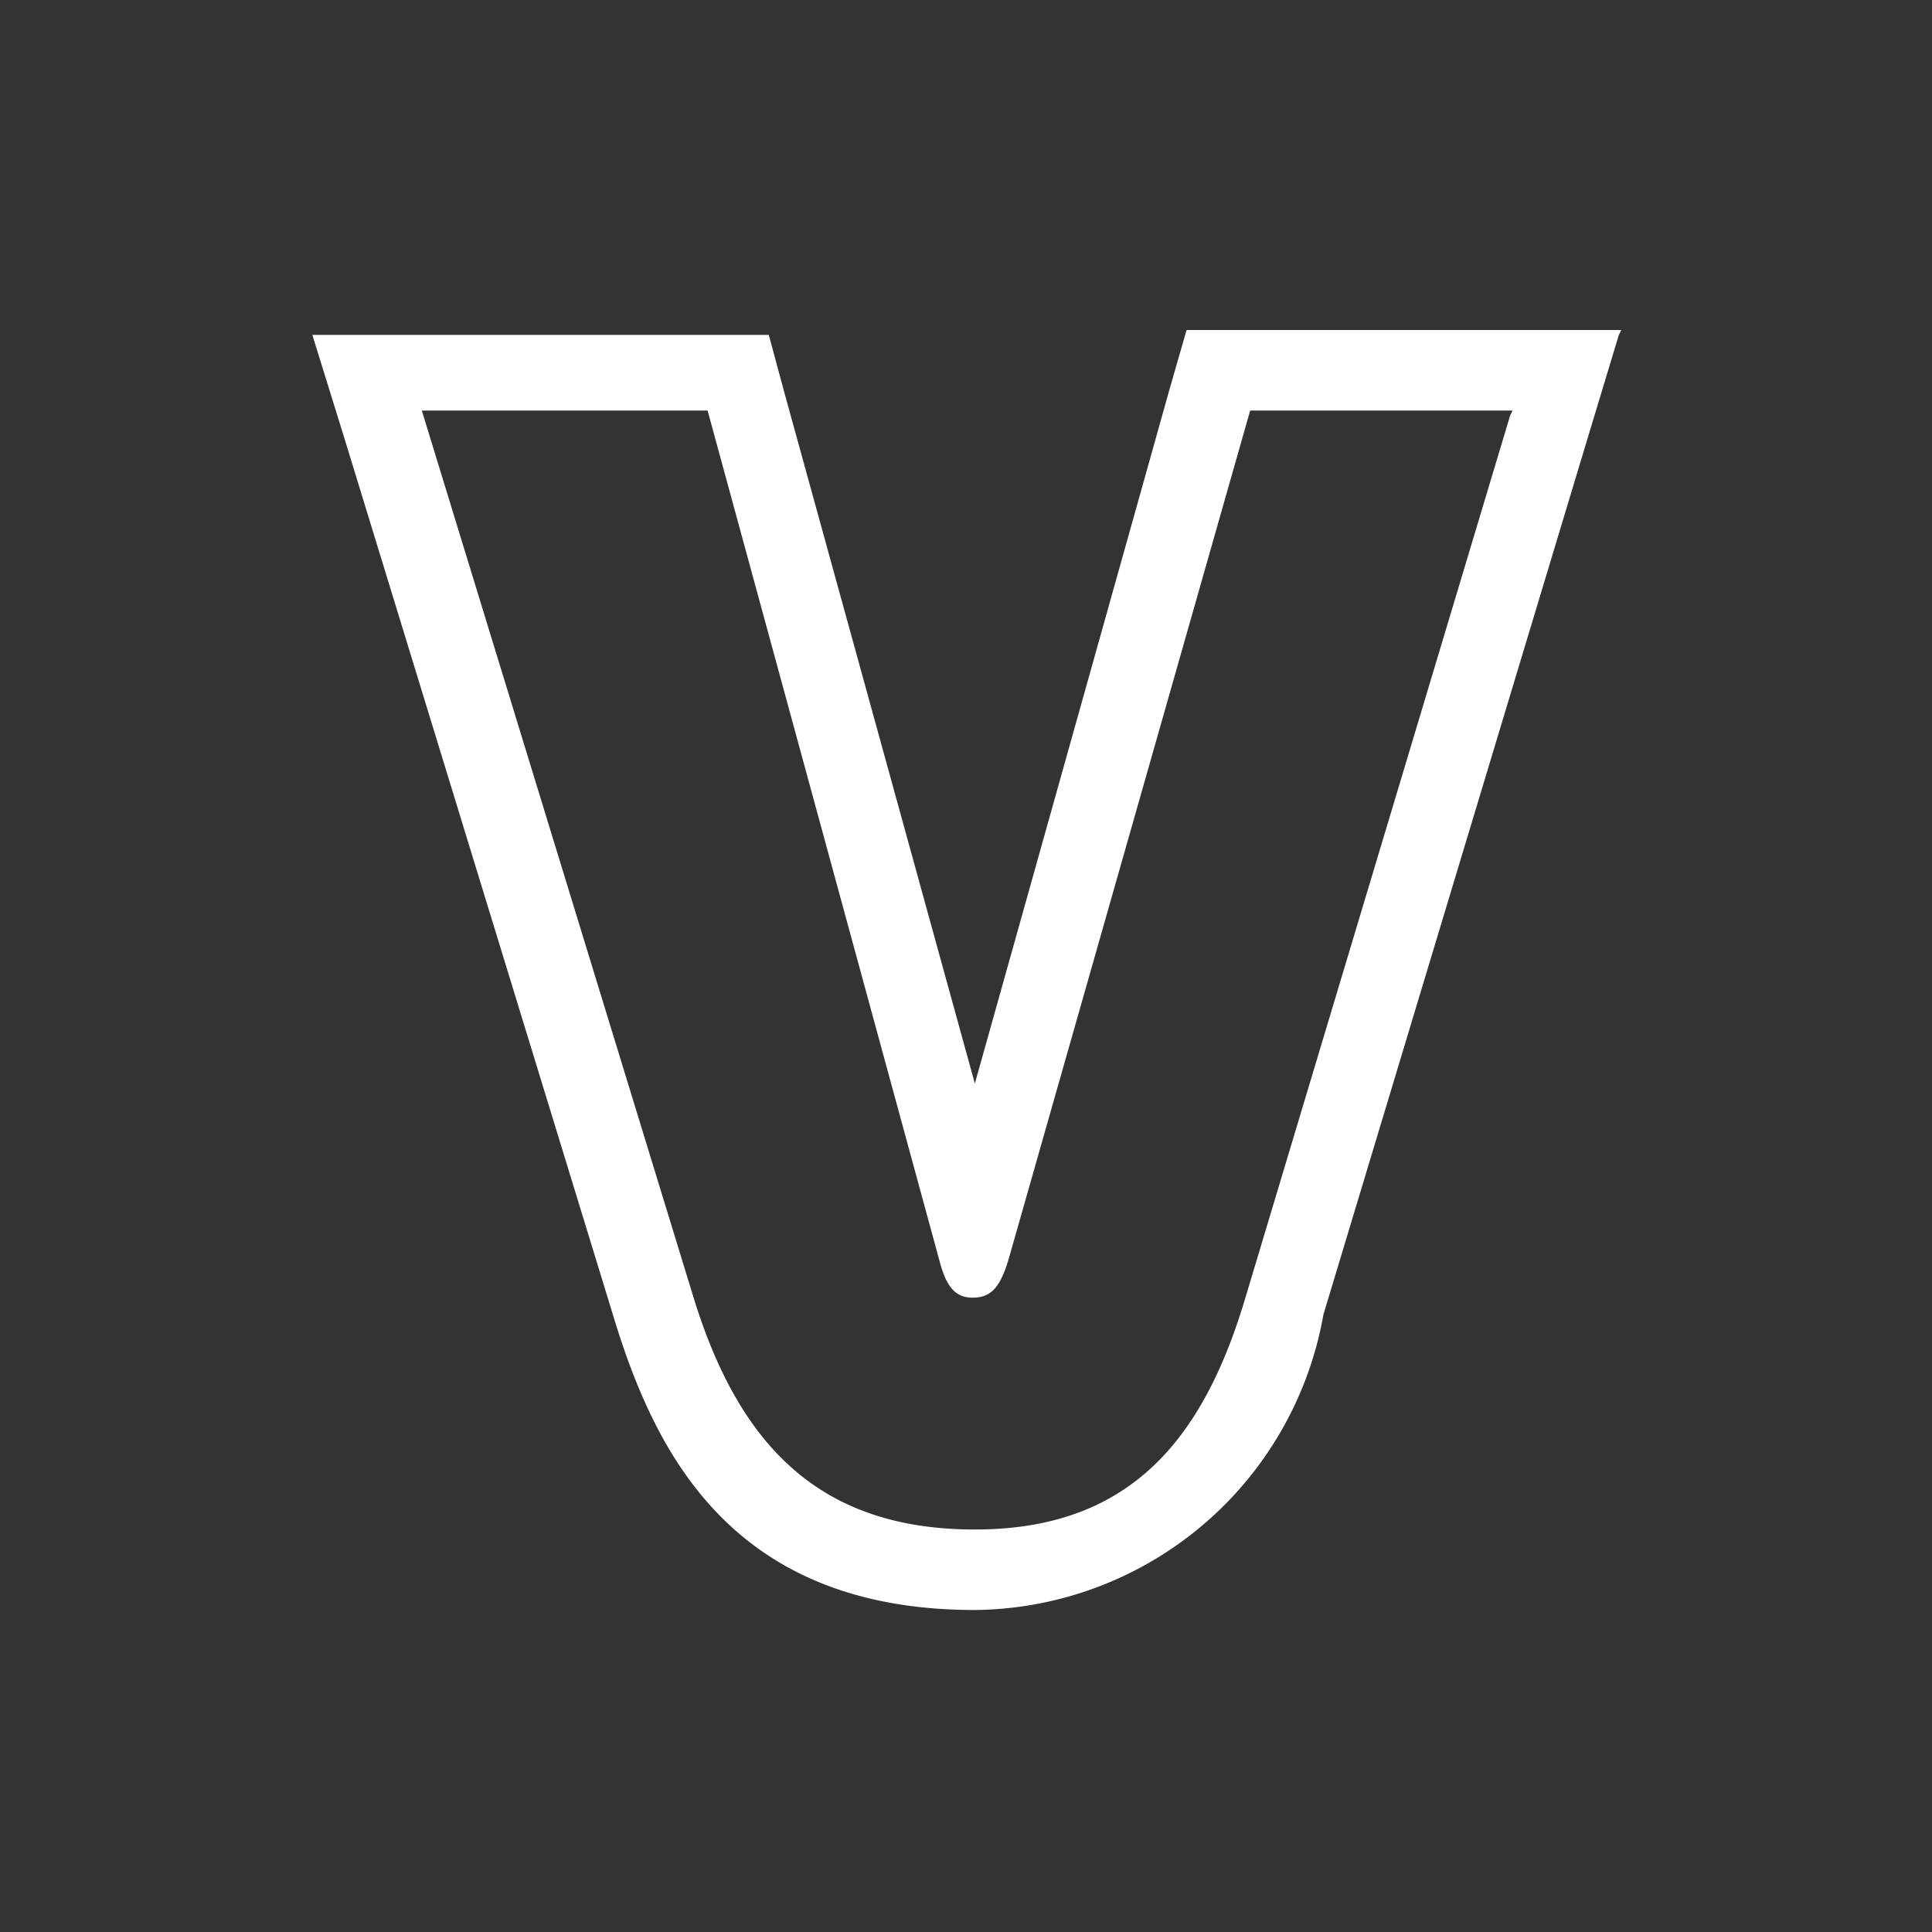 <svg id="Layer_1" data-name="Layer 1" xmlns="http://www.w3.org/2000/svg" viewBox="0 0 24 24"><rect x="0" y="0" width="24" height="24" fill="#333333" stroke="none"/><defs><style>.cls-1{fill:none;}.cls-2{fill:#fff;}</style></defs><g id="classic_ArrowDown"><g id="Group_169968" data-name="Group 169968"><rect id="Rectangle_626011-22" data-name="Rectangle 626011-22" class="cls-1" x="2.88" y="2.88" width="18.24" height="18.24"/><g id="Path_75831" data-name="Path 75831"><path class="cls-2" d="M18.76,5.16,15.48,16.09C14.94,17.93,14,19,12.11,19s-2.92-1-3.5-2.9l-3.37-11H8.79l2.88,10.56c.08.31.19.46.41.46s.34-.11.45-.48l3-10.54h3.26m1.35-1H14.74l-.21.73-2.42,8.63L9.75,4.9l-.2-.74H3.88l.4,1.29,3.37,11C8.17,18.11,9.14,20,12.11,20a4.44,4.44,0,0,0,4.33-3.67L19.72,5.45l.39-1.29Z"/></g></g></g></svg>